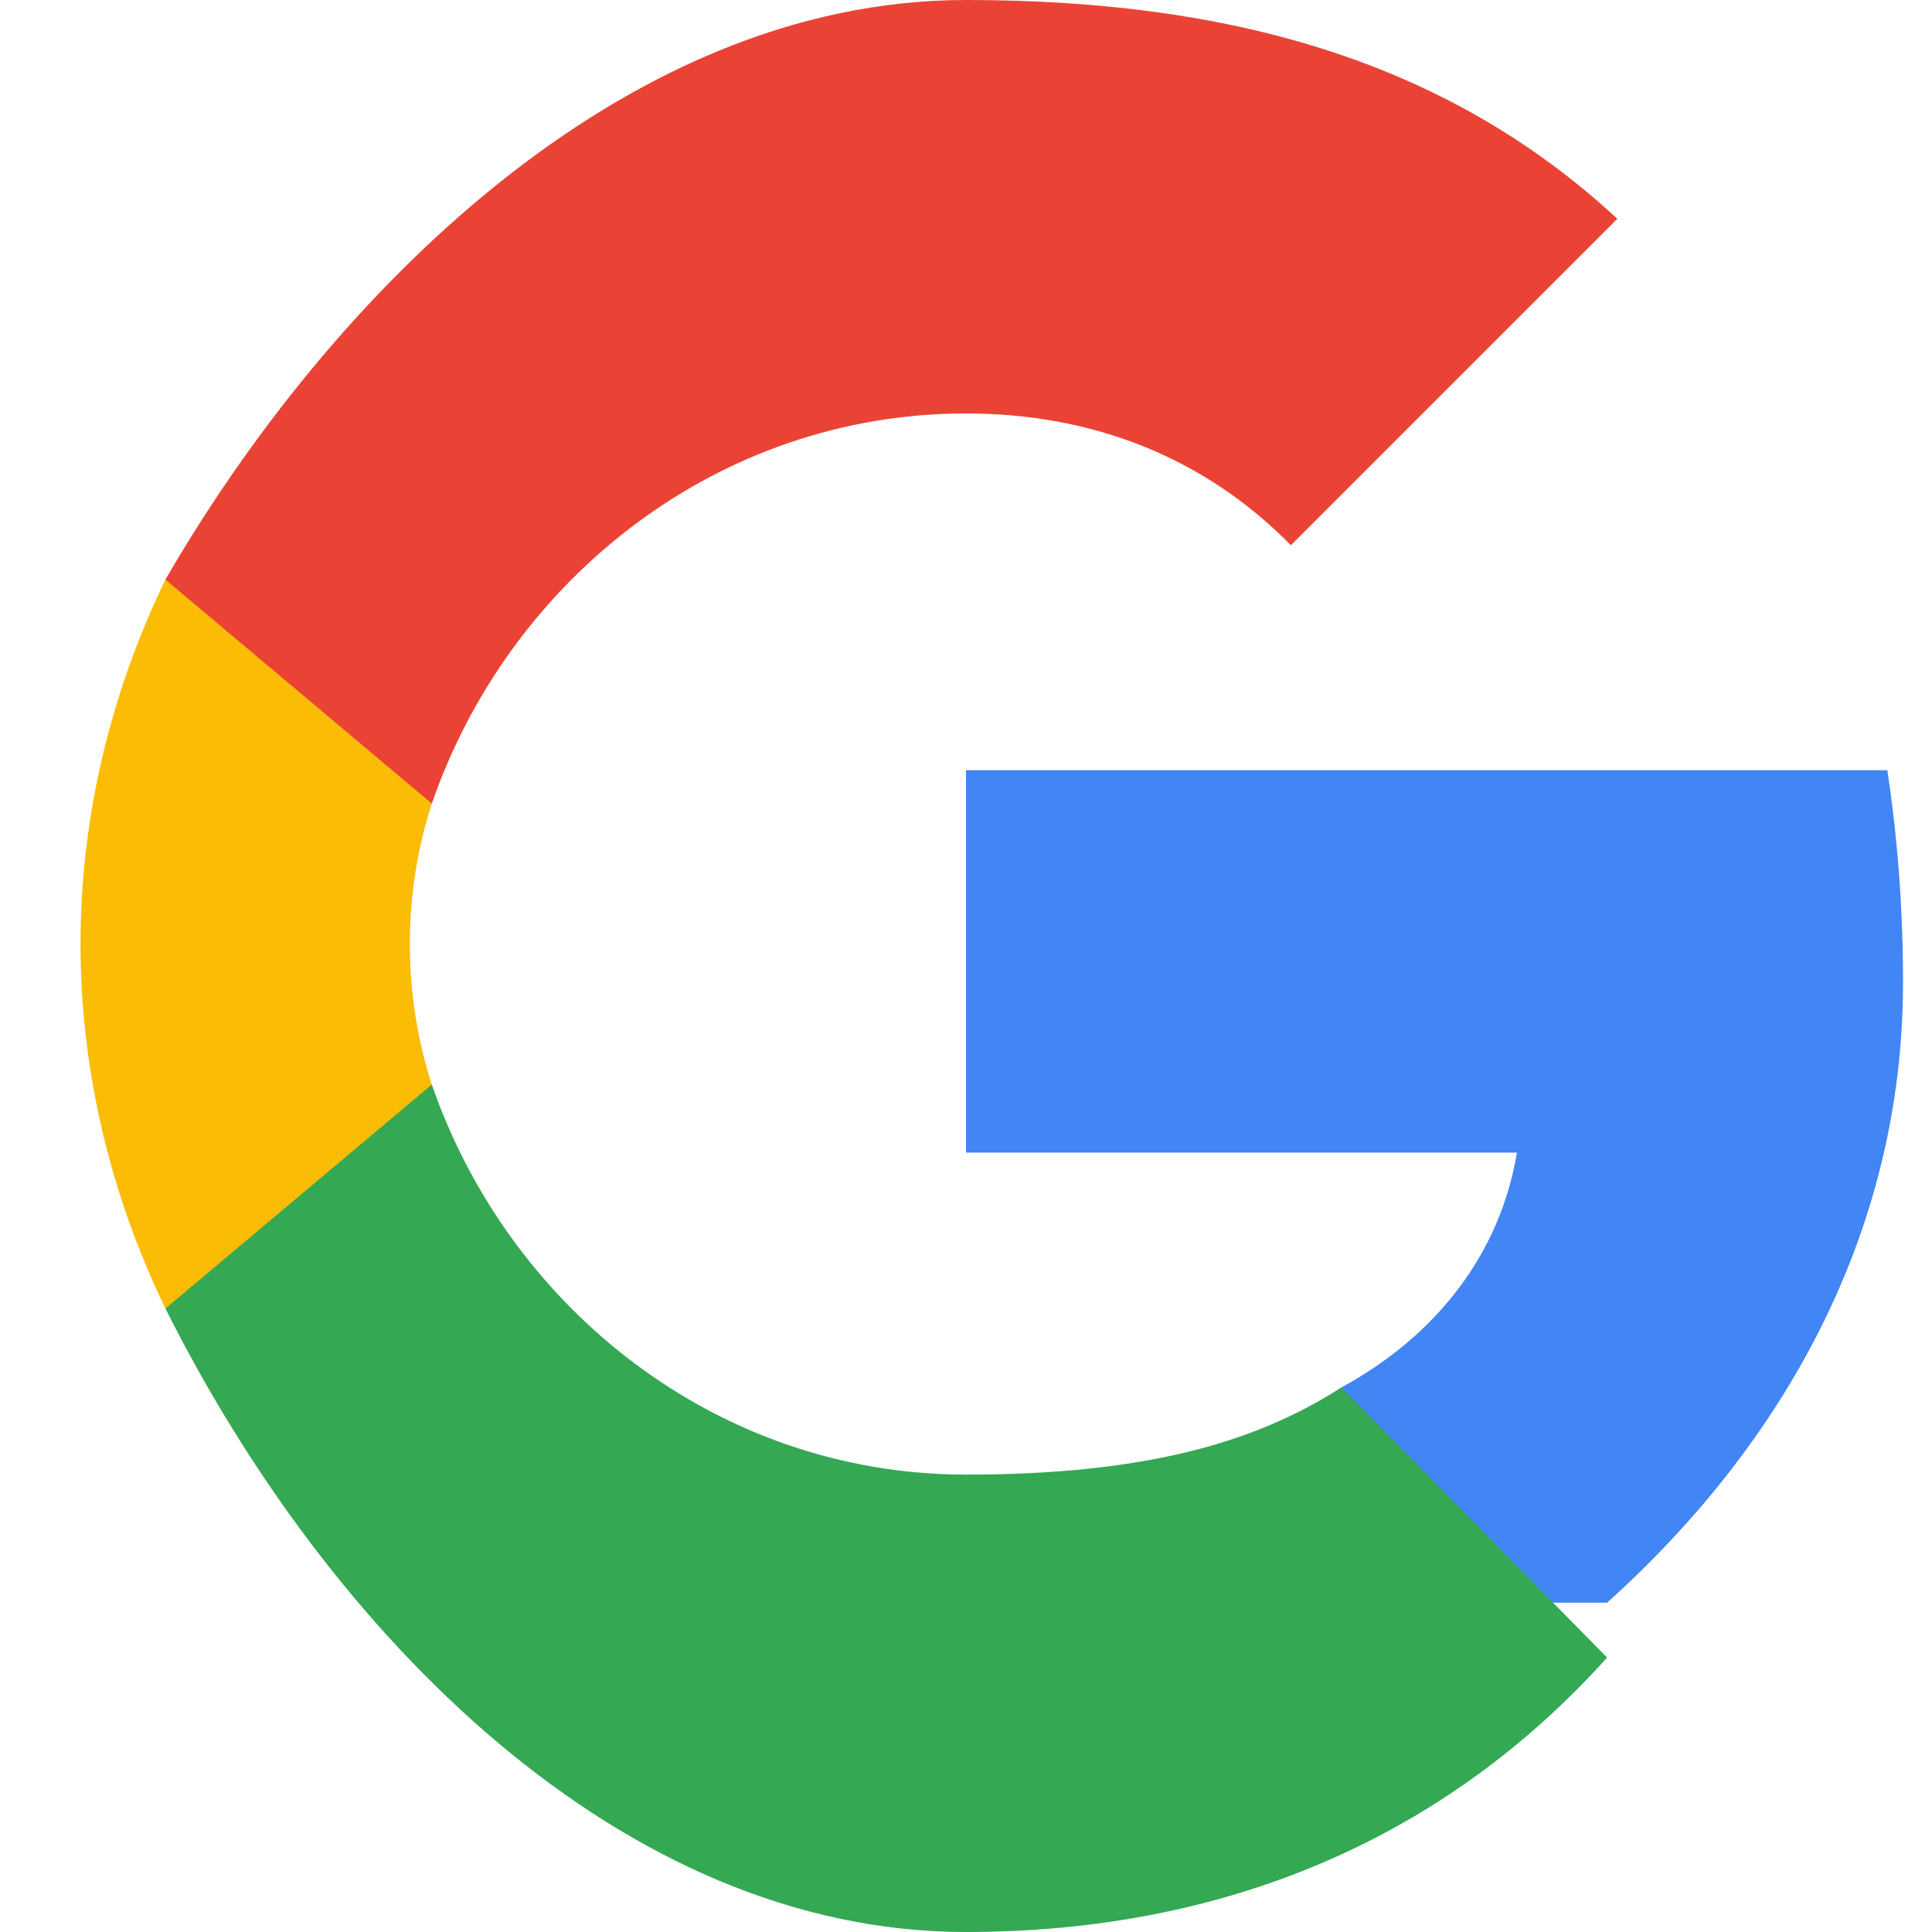 <?xml version="1.0" encoding="UTF-8"?>
<svg width="24px" height="24px" viewBox="0 0 24 24" version="1.1" xmlns="http://www.w3.org/2000/svg">
    <g stroke="none" stroke-width="1" fill="none" fill-rule="evenodd">
        <path d="M23.64,12.205 C23.64,11.291 23.573,10.409 23.445,9.568 L12,9.568 L12,14.318 L18.844,14.318 C18.635,15.573 17.847,16.591 16.662,17.236 L16.662,19.909 L19.964,19.909 C22.188,17.909 23.64,15.273 23.64,12.205 L23.64,12.205 Z" fill="#4285F4" fill-rule="nonzero"></path>
        <path d="M12,24 C15.24,24 17.953,22.827 19.964,20.591 L16.662,17.236 C15.573,17.936 14.182,18.318 12,18.318 C8.914,18.318 6.327,16.255 5.364,13.473 L2.055,13.473 L2.055,16.255 C4.091,20.318 7.727,24 12,24 L12,24 Z" fill="#34A853" fill-rule="nonzero"></path>
        <path d="M5.364,13.473 C5.182,12.909 5.091,12.318 5.091,11.727 C5.091,11.136 5.182,10.545 5.364,9.982 L5.364,7.2 L2.055,7.2 C1.382,8.591 1,10.136 1,11.727 C1,13.318 1.382,14.864 2.055,16.255 L5.364,13.473 L5.364,13.473 Z" fill="#FBBC05" fill-rule="nonzero"></path>
        <path d="M12,5.136 C13.573,5.136 14.964,5.682 16.036,6.773 L20.091,2.718 C17.953,0.736 15.24,0 12,0 C7.727,0 4.091,3.682 2.055,7.2 L5.364,9.982 C6.327,7.2 8.914,5.136 12,5.136 L12,5.136 Z" fill="#EA4335" fill-rule="nonzero"></path>
    </g>
</svg> 